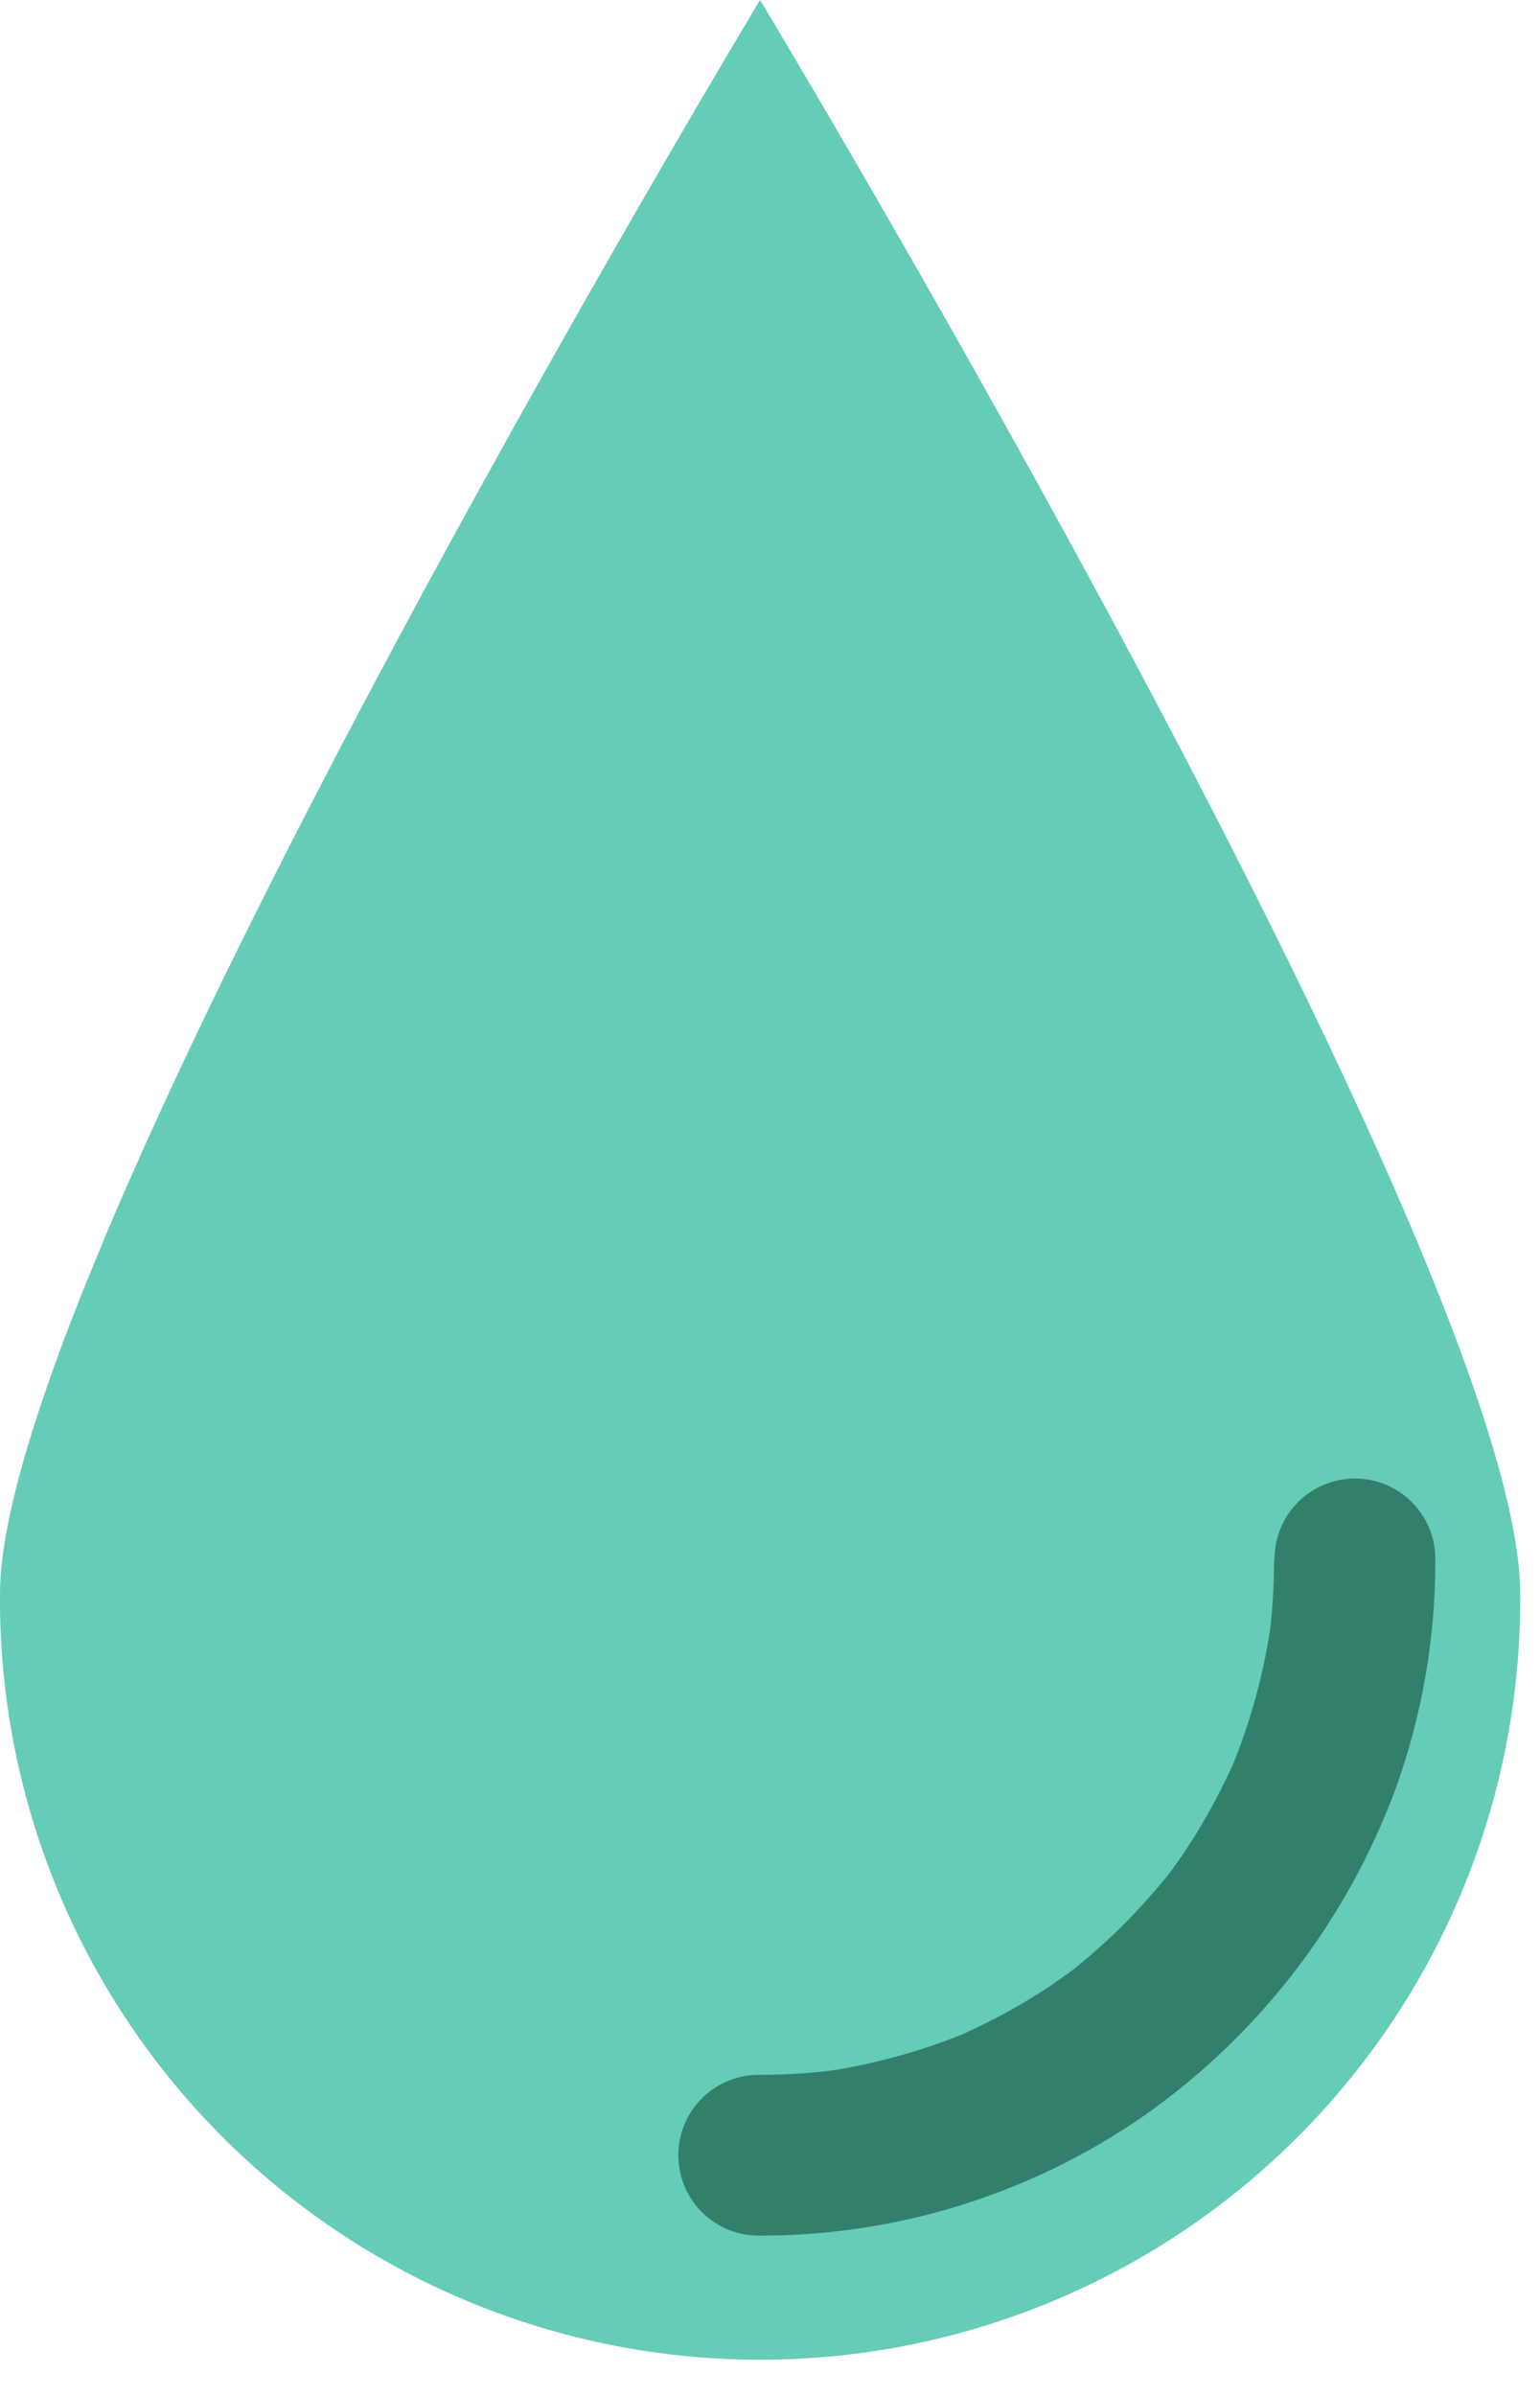 <svg width="36" height="56" viewBox="0 0 36 56" fill="none" xmlns="http://www.w3.org/2000/svg">
<path d="M17.768 0C17.768 0 35.537 29.482 35.537 37.252C35.555 39.597 35.108 41.922 34.223 44.093C33.338 46.264 32.032 48.239 30.38 49.903C28.728 51.567 26.764 52.888 24.599 53.789C22.435 54.69 20.113 55.154 17.768 55.154C15.424 55.154 13.102 54.69 10.938 53.789C8.773 52.888 6.809 51.567 5.157 49.903C3.505 48.239 2.199 46.264 1.314 44.093C0.429 41.922 -0.018 39.597 -3.49799e-06 37.252C0.005 29.484 17.768 0 17.768 0Z" fill="#65CCB7"/>
<path d="M29.783 36.49C29.782 37.102 29.743 37.712 29.665 38.319L29.73 37.819C29.565 39.05 29.239 40.253 28.758 41.398L28.948 40.95C28.604 41.763 28.184 42.542 27.696 43.277C27.573 43.46 27.446 43.638 27.315 43.813C27.039 44.184 27.565 43.513 27.36 43.76L27.152 44.01C26.875 44.343 26.58 44.667 26.268 44.982C25.96 45.29 25.634 45.582 25.299 45.864L25.049 46.072C24.799 46.272 25.472 45.754 25.102 46.027C24.927 46.157 24.746 46.277 24.566 46.408C23.831 46.897 23.052 47.316 22.239 47.66L22.687 47.47C21.542 47.951 20.339 48.278 19.108 48.444L19.608 48.376C19.001 48.454 18.39 48.494 17.779 48.496C17.529 48.49 17.28 48.535 17.047 48.626C16.814 48.718 16.602 48.856 16.422 49.031C16.243 49.206 16.101 49.415 16.004 49.645C15.907 49.876 15.857 50.124 15.857 50.374C15.857 50.625 15.907 50.873 16.004 51.104C16.101 51.334 16.243 51.543 16.422 51.718C16.602 51.893 16.814 52.031 17.047 52.123C17.28 52.215 17.529 52.259 17.779 52.253C20.992 52.255 24.129 51.271 26.766 49.435C29.447 47.544 31.49 44.883 32.625 41.805C33.242 40.098 33.556 38.295 33.552 36.48C33.558 36.23 33.514 35.981 33.422 35.748C33.33 35.515 33.192 35.303 33.017 35.123C32.842 34.944 32.633 34.802 32.403 34.705C32.172 34.608 31.924 34.558 31.674 34.558C31.423 34.558 31.175 34.608 30.944 34.705C30.714 34.802 30.505 34.944 30.33 35.123C30.155 35.303 30.017 35.515 29.925 35.748C29.834 35.981 29.789 36.23 29.795 36.48L29.783 36.49Z" fill="#327F6B"/>
</svg>
